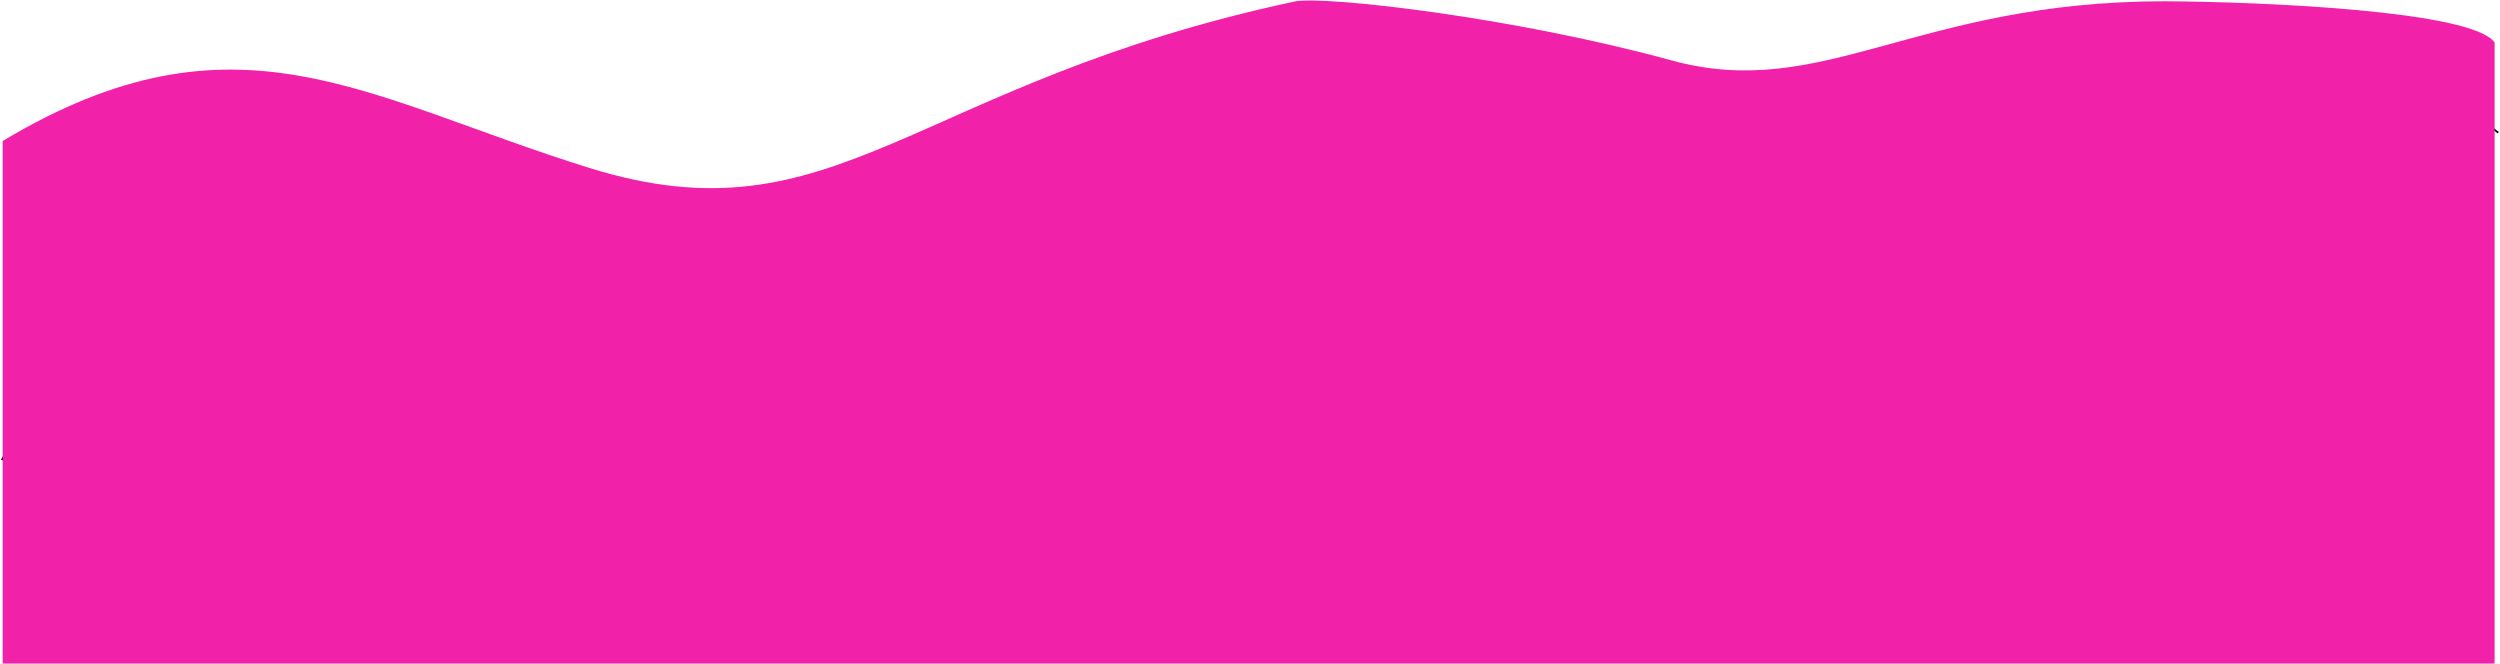 <svg width="1394" height="370" viewBox="0 0 1394 370" fill="none" xmlns="http://www.w3.org/2000/svg">
<rect width="1394" height="370" fill="#E5E5E5"/>
<g clip-path="url(#clip0_0:1)">
<rect width="1394" height="370" fill="white"/>
<path d="M0.994 256.533C35.769 197.333 89.423 19.733 307.018 291.067C524.613 562.4 610.061 9.867 741.215 4.933C872.368 4.11566e-05 908.137 212.133 1066.12 74C1192.5 -36.507 1336.7 27.956 1393.01 74" stroke="black"/>
<path d="M328.5 93.605C202.906 54.514 131.5 0.708 1.5 78.621V370.296H1391V23.683C1378.6 6.102 1263.17 1.041 1207 0.708C1068 0.708 1016.5 56.823 932 33.672C844.5 9.698 741.333 -2.122 722.5 0.708C507 46.657 466.5 136.557 328.5 93.605Z" fill="#F121AA"/>
</g>
<defs>
<clipPath id="clip0_0:1">
<rect width="1394" height="370" fill="white"/>
</clipPath>
</defs>
</svg>
